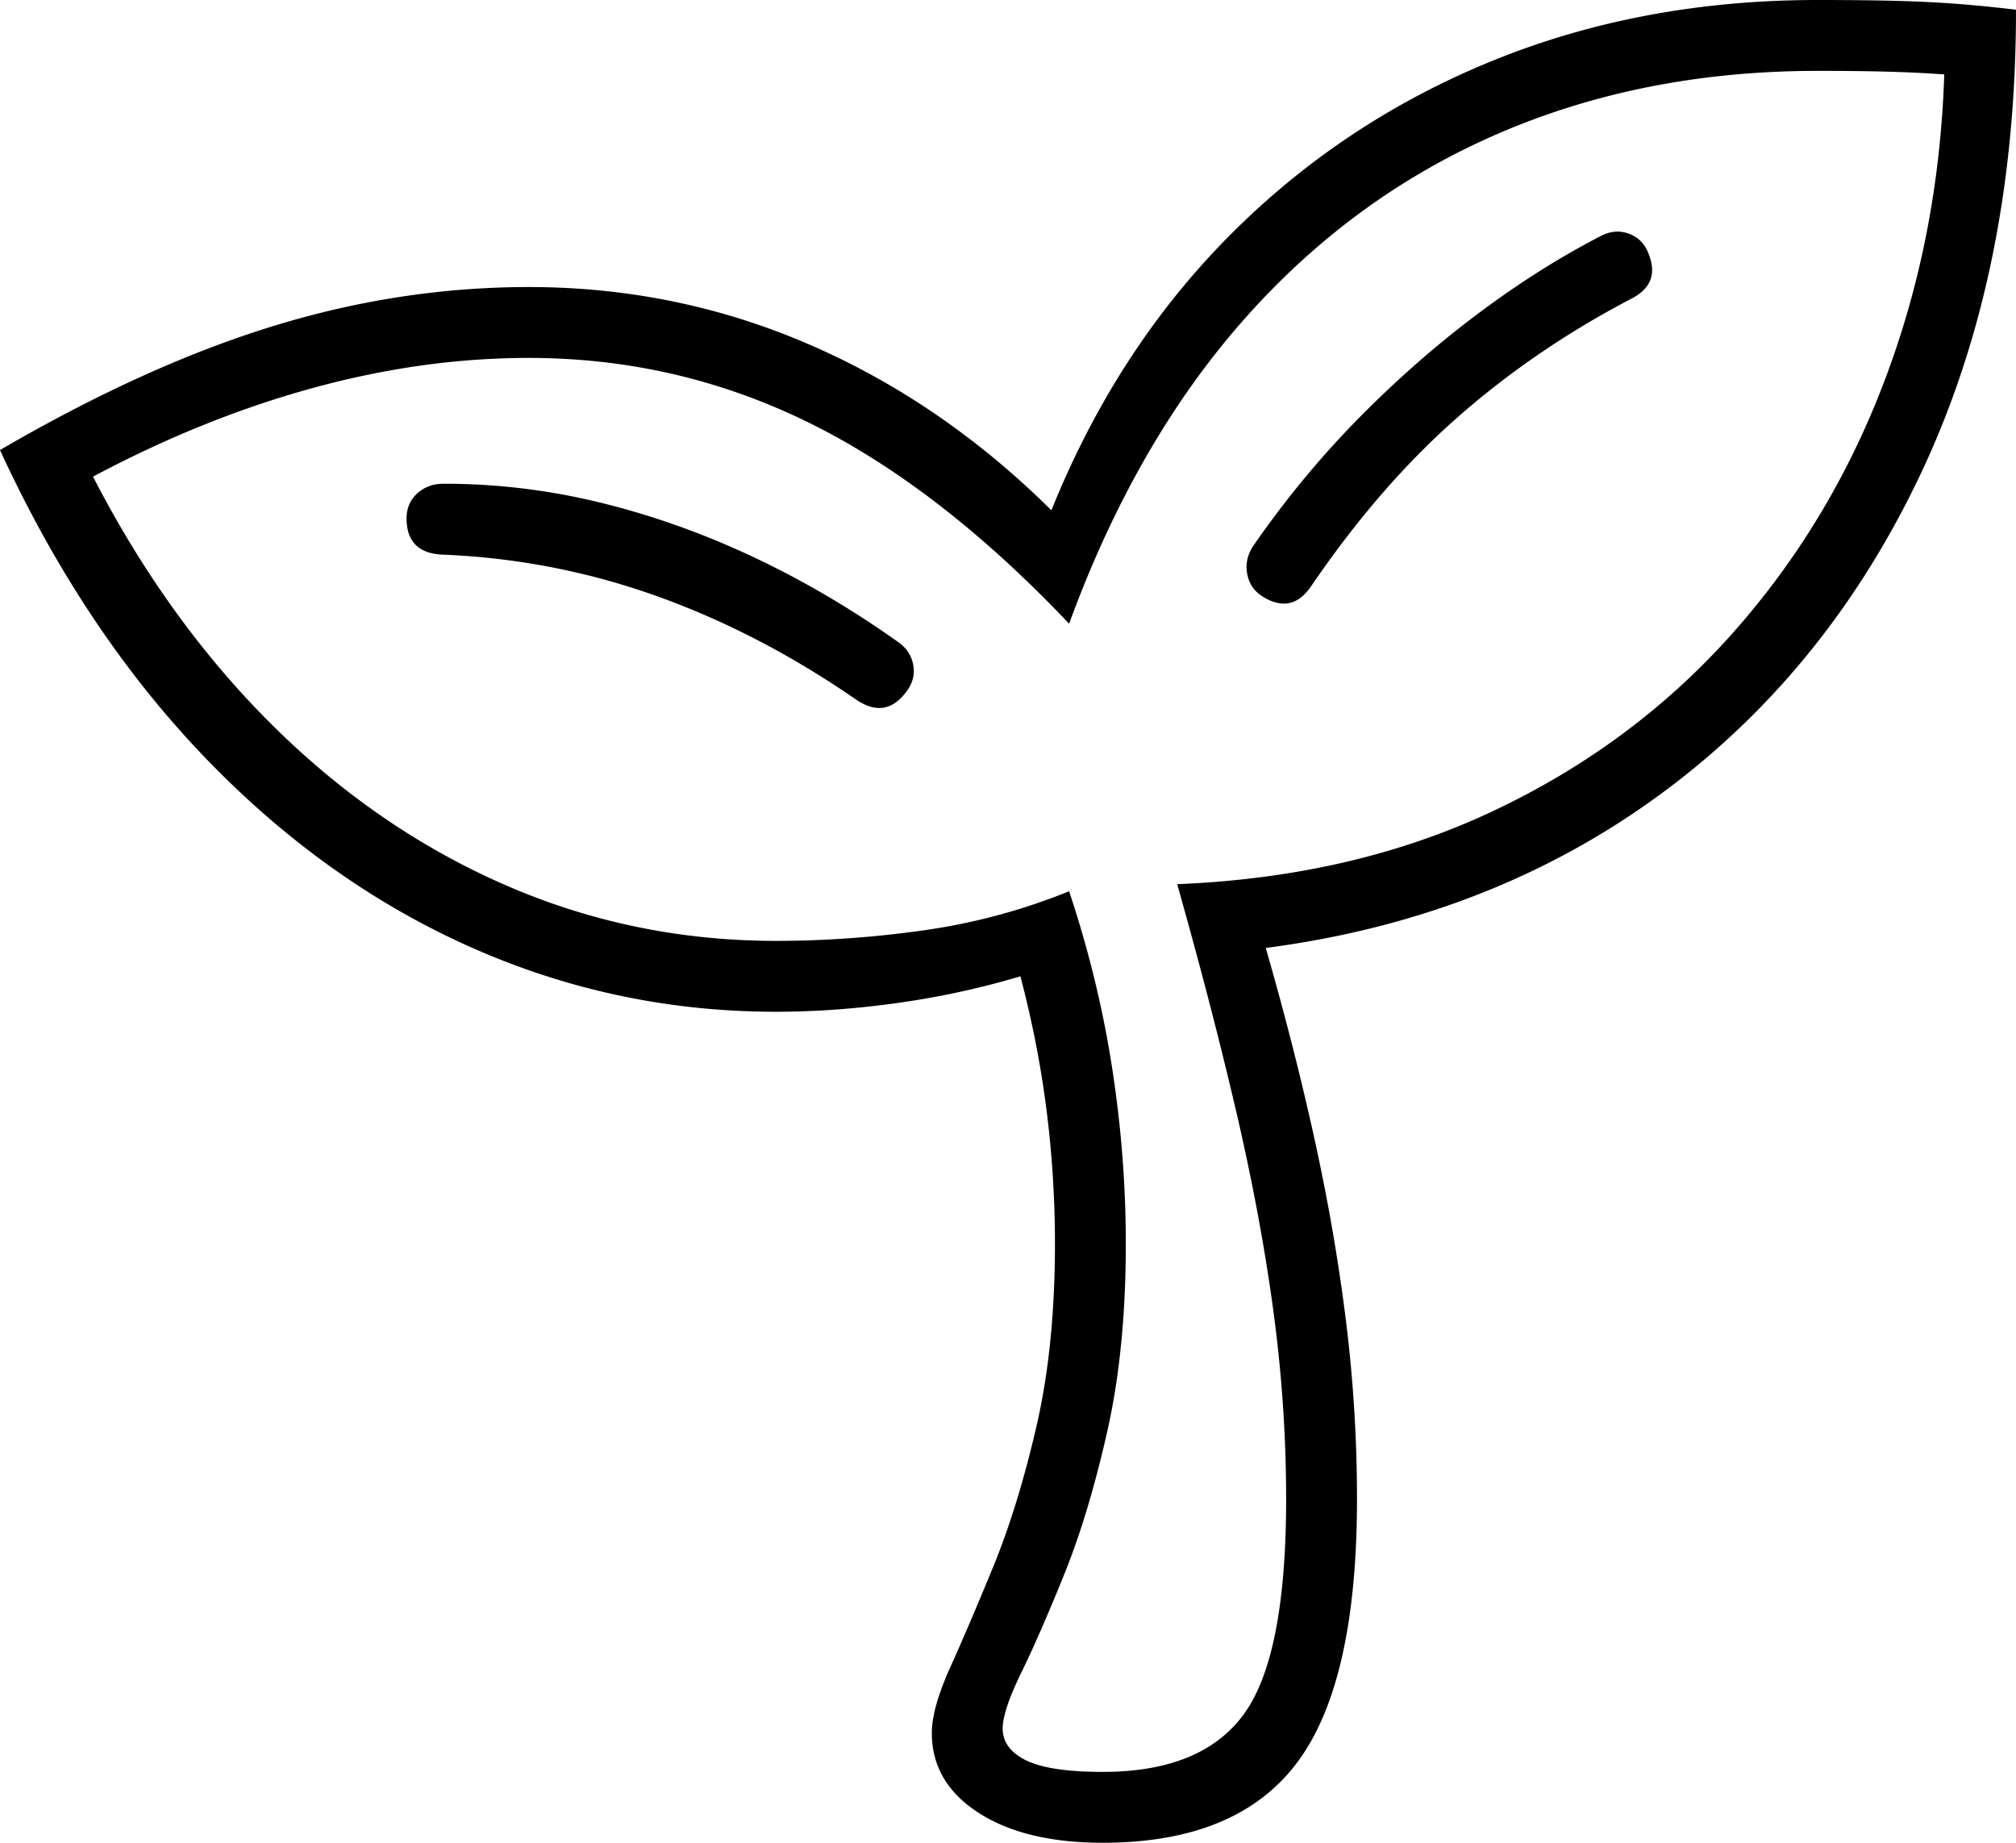 <svg xmlns="http://www.w3.org/2000/svg" viewBox="-57 80 1138 1040"><path d="M565.5 1120c-29.333 0-52.75-5.67-70.25-17Q469 1086.005 469 1058c0-9.33 3.5-21.75 10.5-37.25Q490 997.5 503.75 964T528 885.25 538.5 782q0-38-4.75-75.5T519 631q-33.5 10-69 15t-69 5q-91 0-173.5-37T57.25 506-57 334q81.5-47.5 153.5-69.75t145-22.25q83.5 0 158.5 32.5T536.5 368q36.5-90.5 100.25-154.75T785 114.5 969 80q41 0 64.25 1.25c15.5.833 31.42 2.25 47.75 4.25q0 147.5-53.25 260.75T879.25 529 657.5 615q16 55.5 27.5 107.75t17.75 102.5A815 815 0 0 1 709 926q0 104-34 149t-109.5 45m-139-645q-55-38-113.25-58.75T192.5 393q-20-1-20-20.5 0-8.5 6-14t15-5.5q45 0 88.75 10.75t85.75 30.5T449.5 442q7.5 5 9 13.25t-4 15.25q-11.5 15.5-28 4.5m139 605c37.333 0 63.917-10.92 79.75-32.75S669 985 669 926q0-53-7.25-106.5t-21-112.5-33.25-128q99-4 177.75-41T920 438.5t86.75-143.5 33.75-173c-9-.667-19.08-1.167-30.25-1.5Q993.5 120 969 120q-98.5 0-180.5 35.5T645.25 260.25 546.5 432Q473 354.5 399 318.25T241.5 282q-60 0-122 17t-124 50q42 81.5 101.25 140.25t131.5 90.25T381 611q41.5 0 83.75-6t81.75-22q16.5 49.5 24.25 99.5t7.75 99.5q0 59.5-10.5 106t-24.25 80.5c-9.167 22.667-17.25 41.17-24.25 55.5q-10.5 21.495-10.5 31.5 0 11.505 13.25 18c8.833 4.33 23.25 6.5 43.25 6.5m90-663.5q-7-4.5-8.5-12.75t3.5-15.75q27-39 59.25-71.75t67.25-59T847 213q8-4 15.75-1t10.75 11q7 17-9.5 25.5-54.5 28.5-98.5 67.25T683 411q-11 16-27.5 5.5"/></svg>